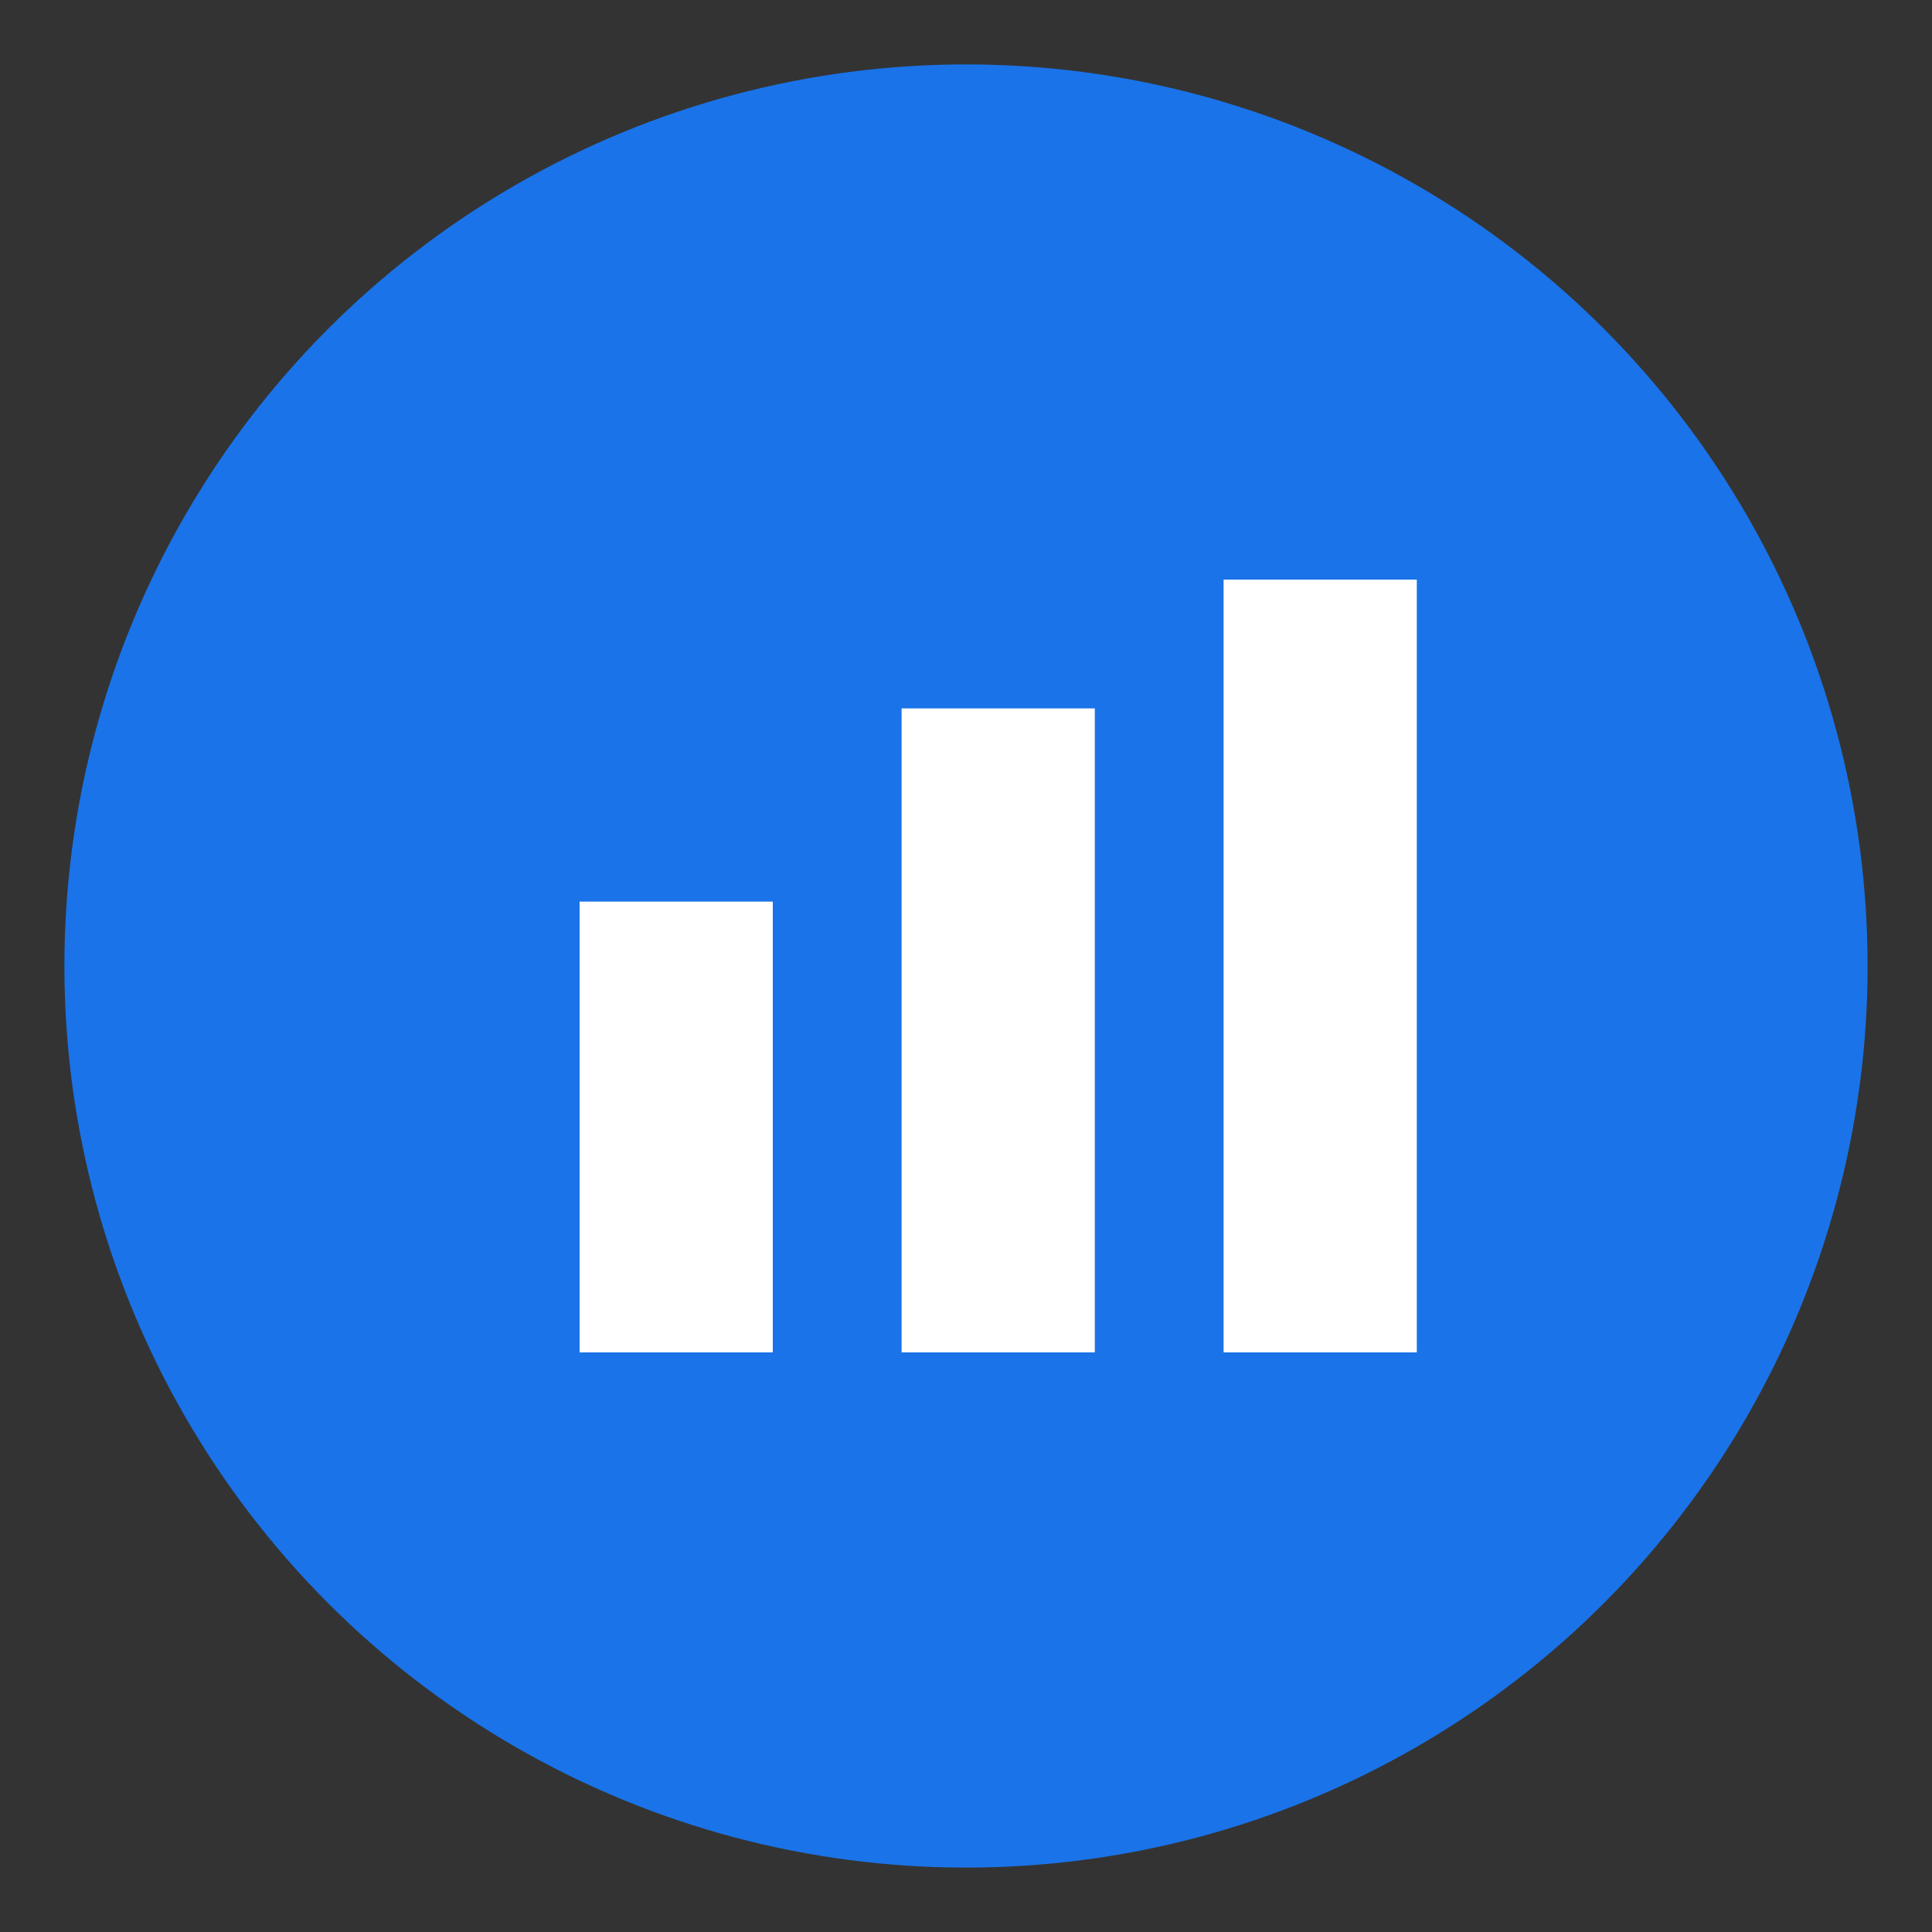 <svg width="60" height="60" viewBox="0 0 60 60" xmlns="http://www.w3.org/2000/svg">
  <rect x="0" y="0" width="60" height="60" fill="#333333" stroke="none"/>
  <circle cx="30" cy="30" r="28" fill="#1A73E8"/>
  <rect x="18" y="28" width="6" height="14" fill="#FFFFFF"/>
  <rect x="28" y="22" width="6" height="20" fill="#FFFFFF"/>
  <rect x="38" y="18" width="6" height="24" fill="#FFFFFF"/>
</svg>
